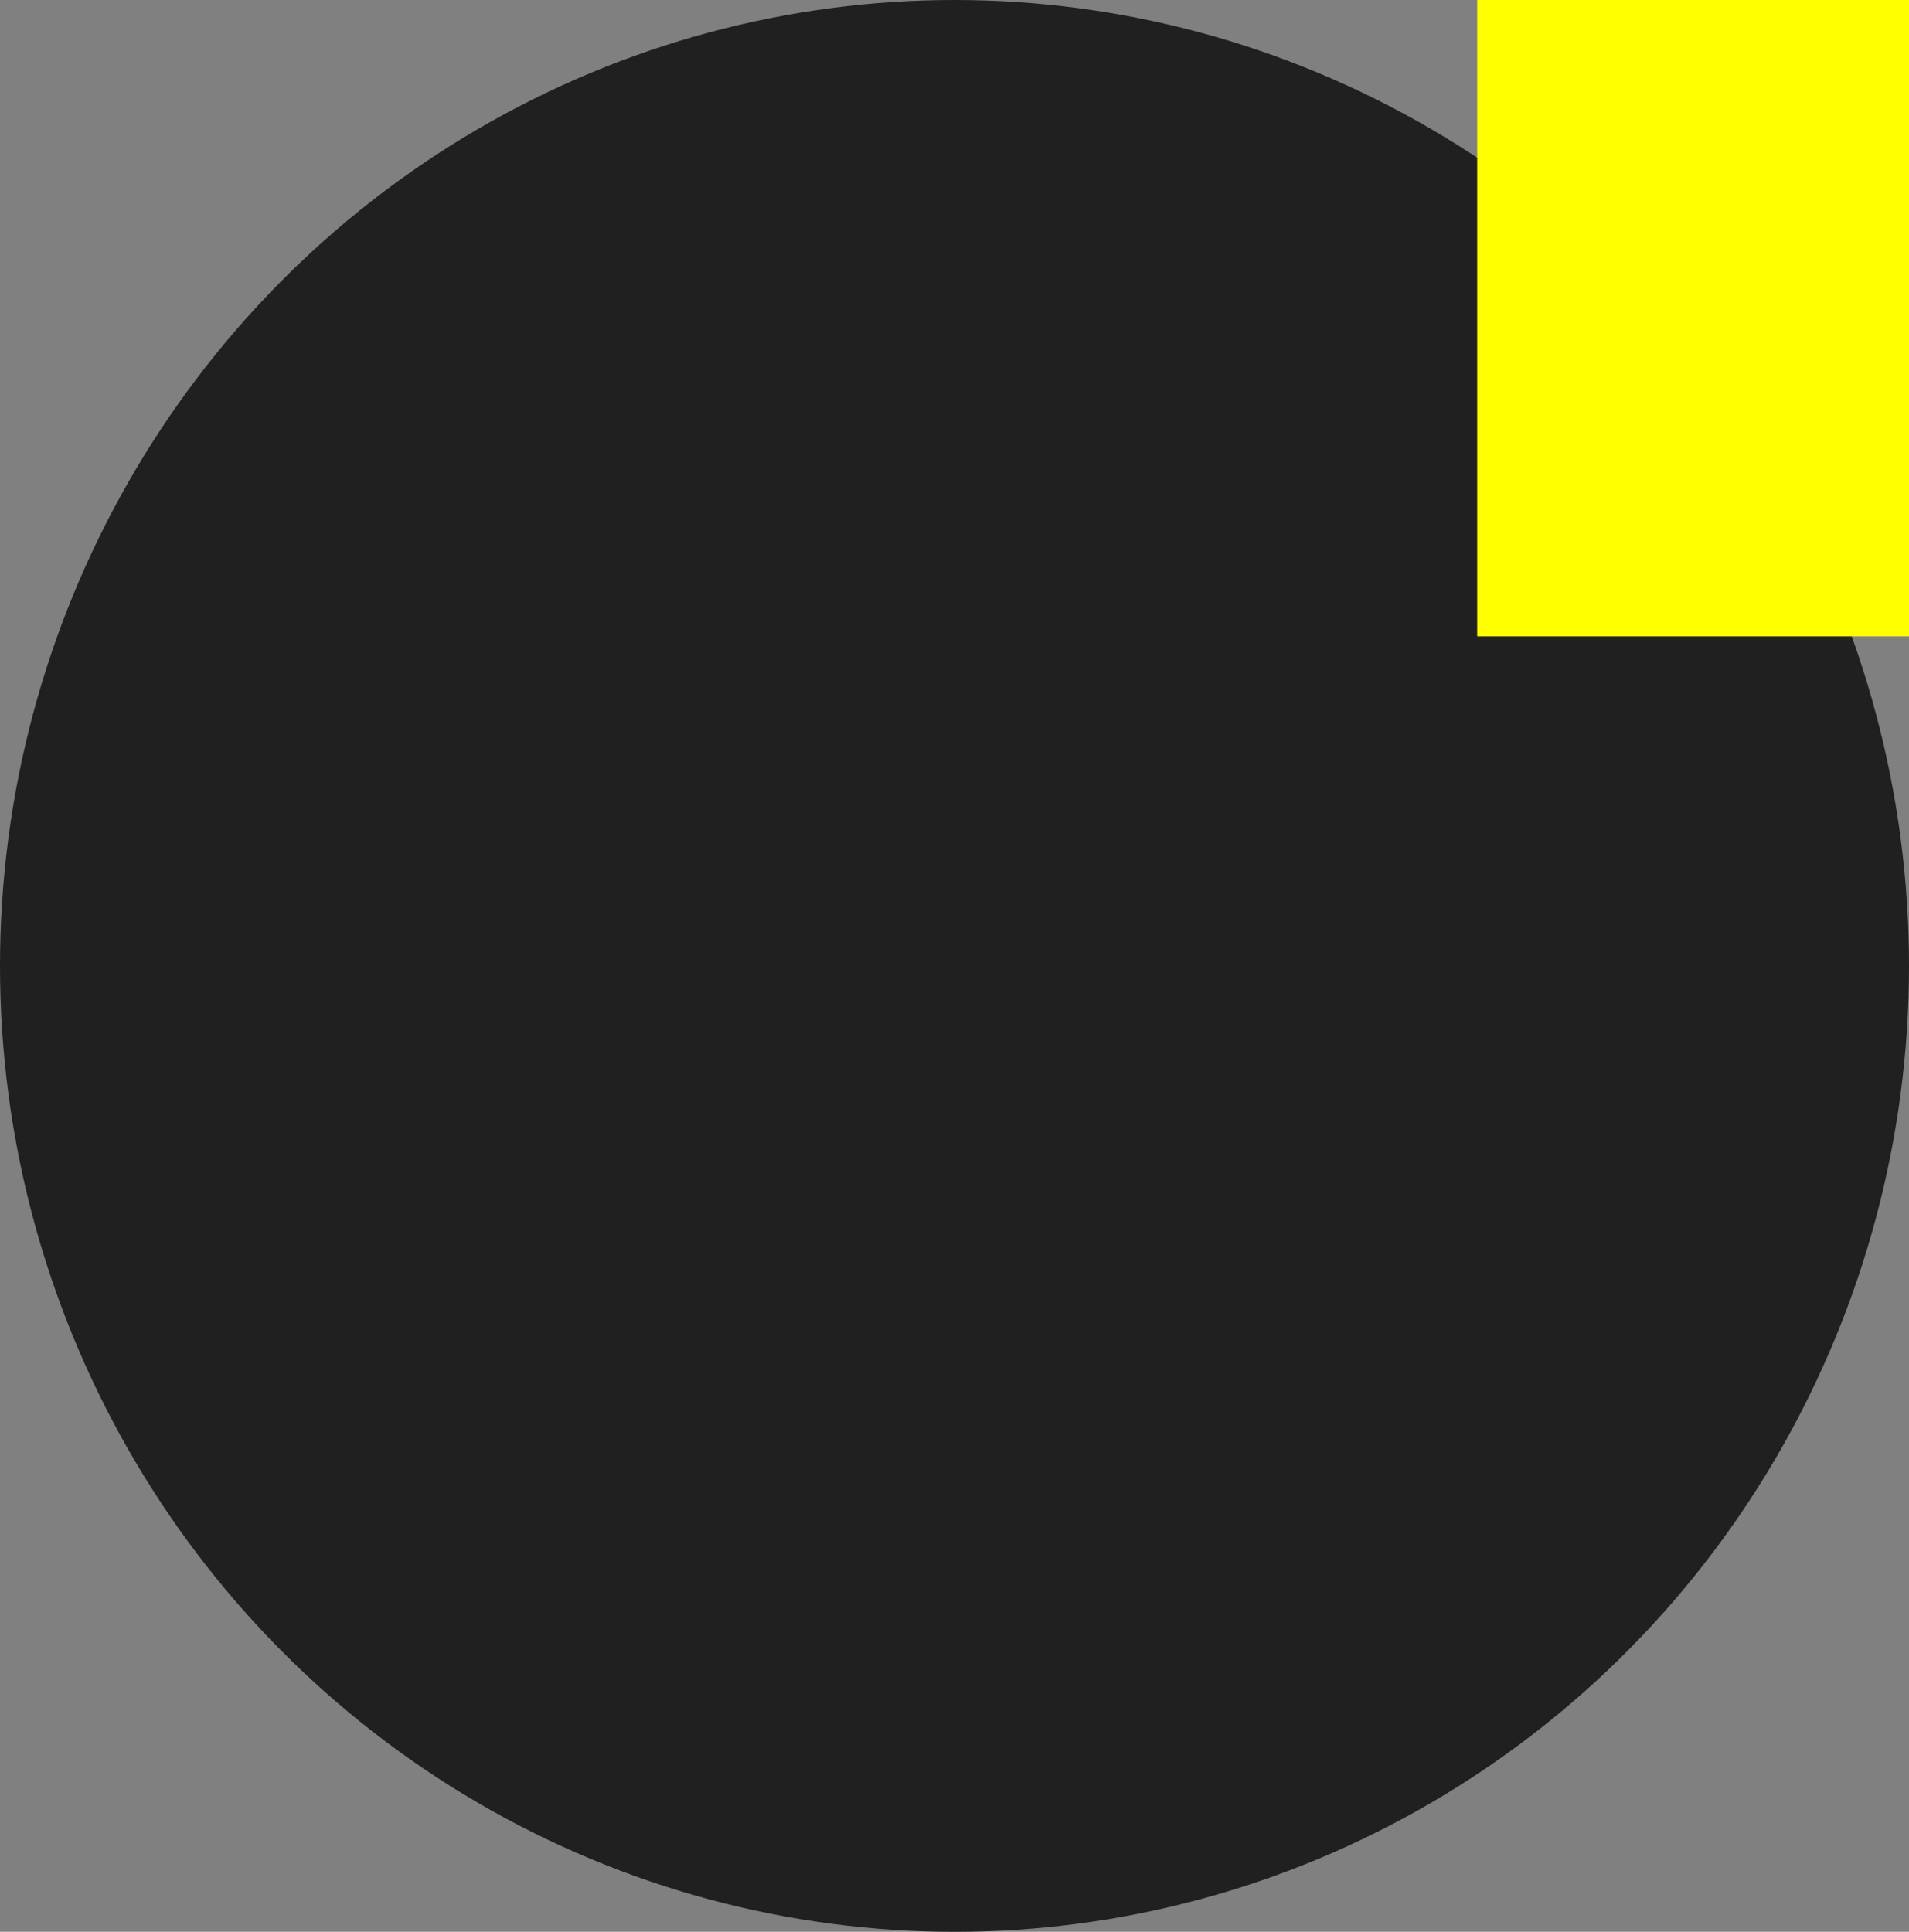 <svg width="84" height="85" viewBox="0 0 84 85" fill="none" xmlns="http://www.w3.org/2000/svg">
<rect x="0" y="0" width="84" height="85" fill="#808080" stroke="none"/>
<ellipse cx="42" cy="42.5" rx="42" ry="42.5" fill="#202021"/>
<rect x="65" width="19" height="28" fill="#FFFF00"/>
</svg>
